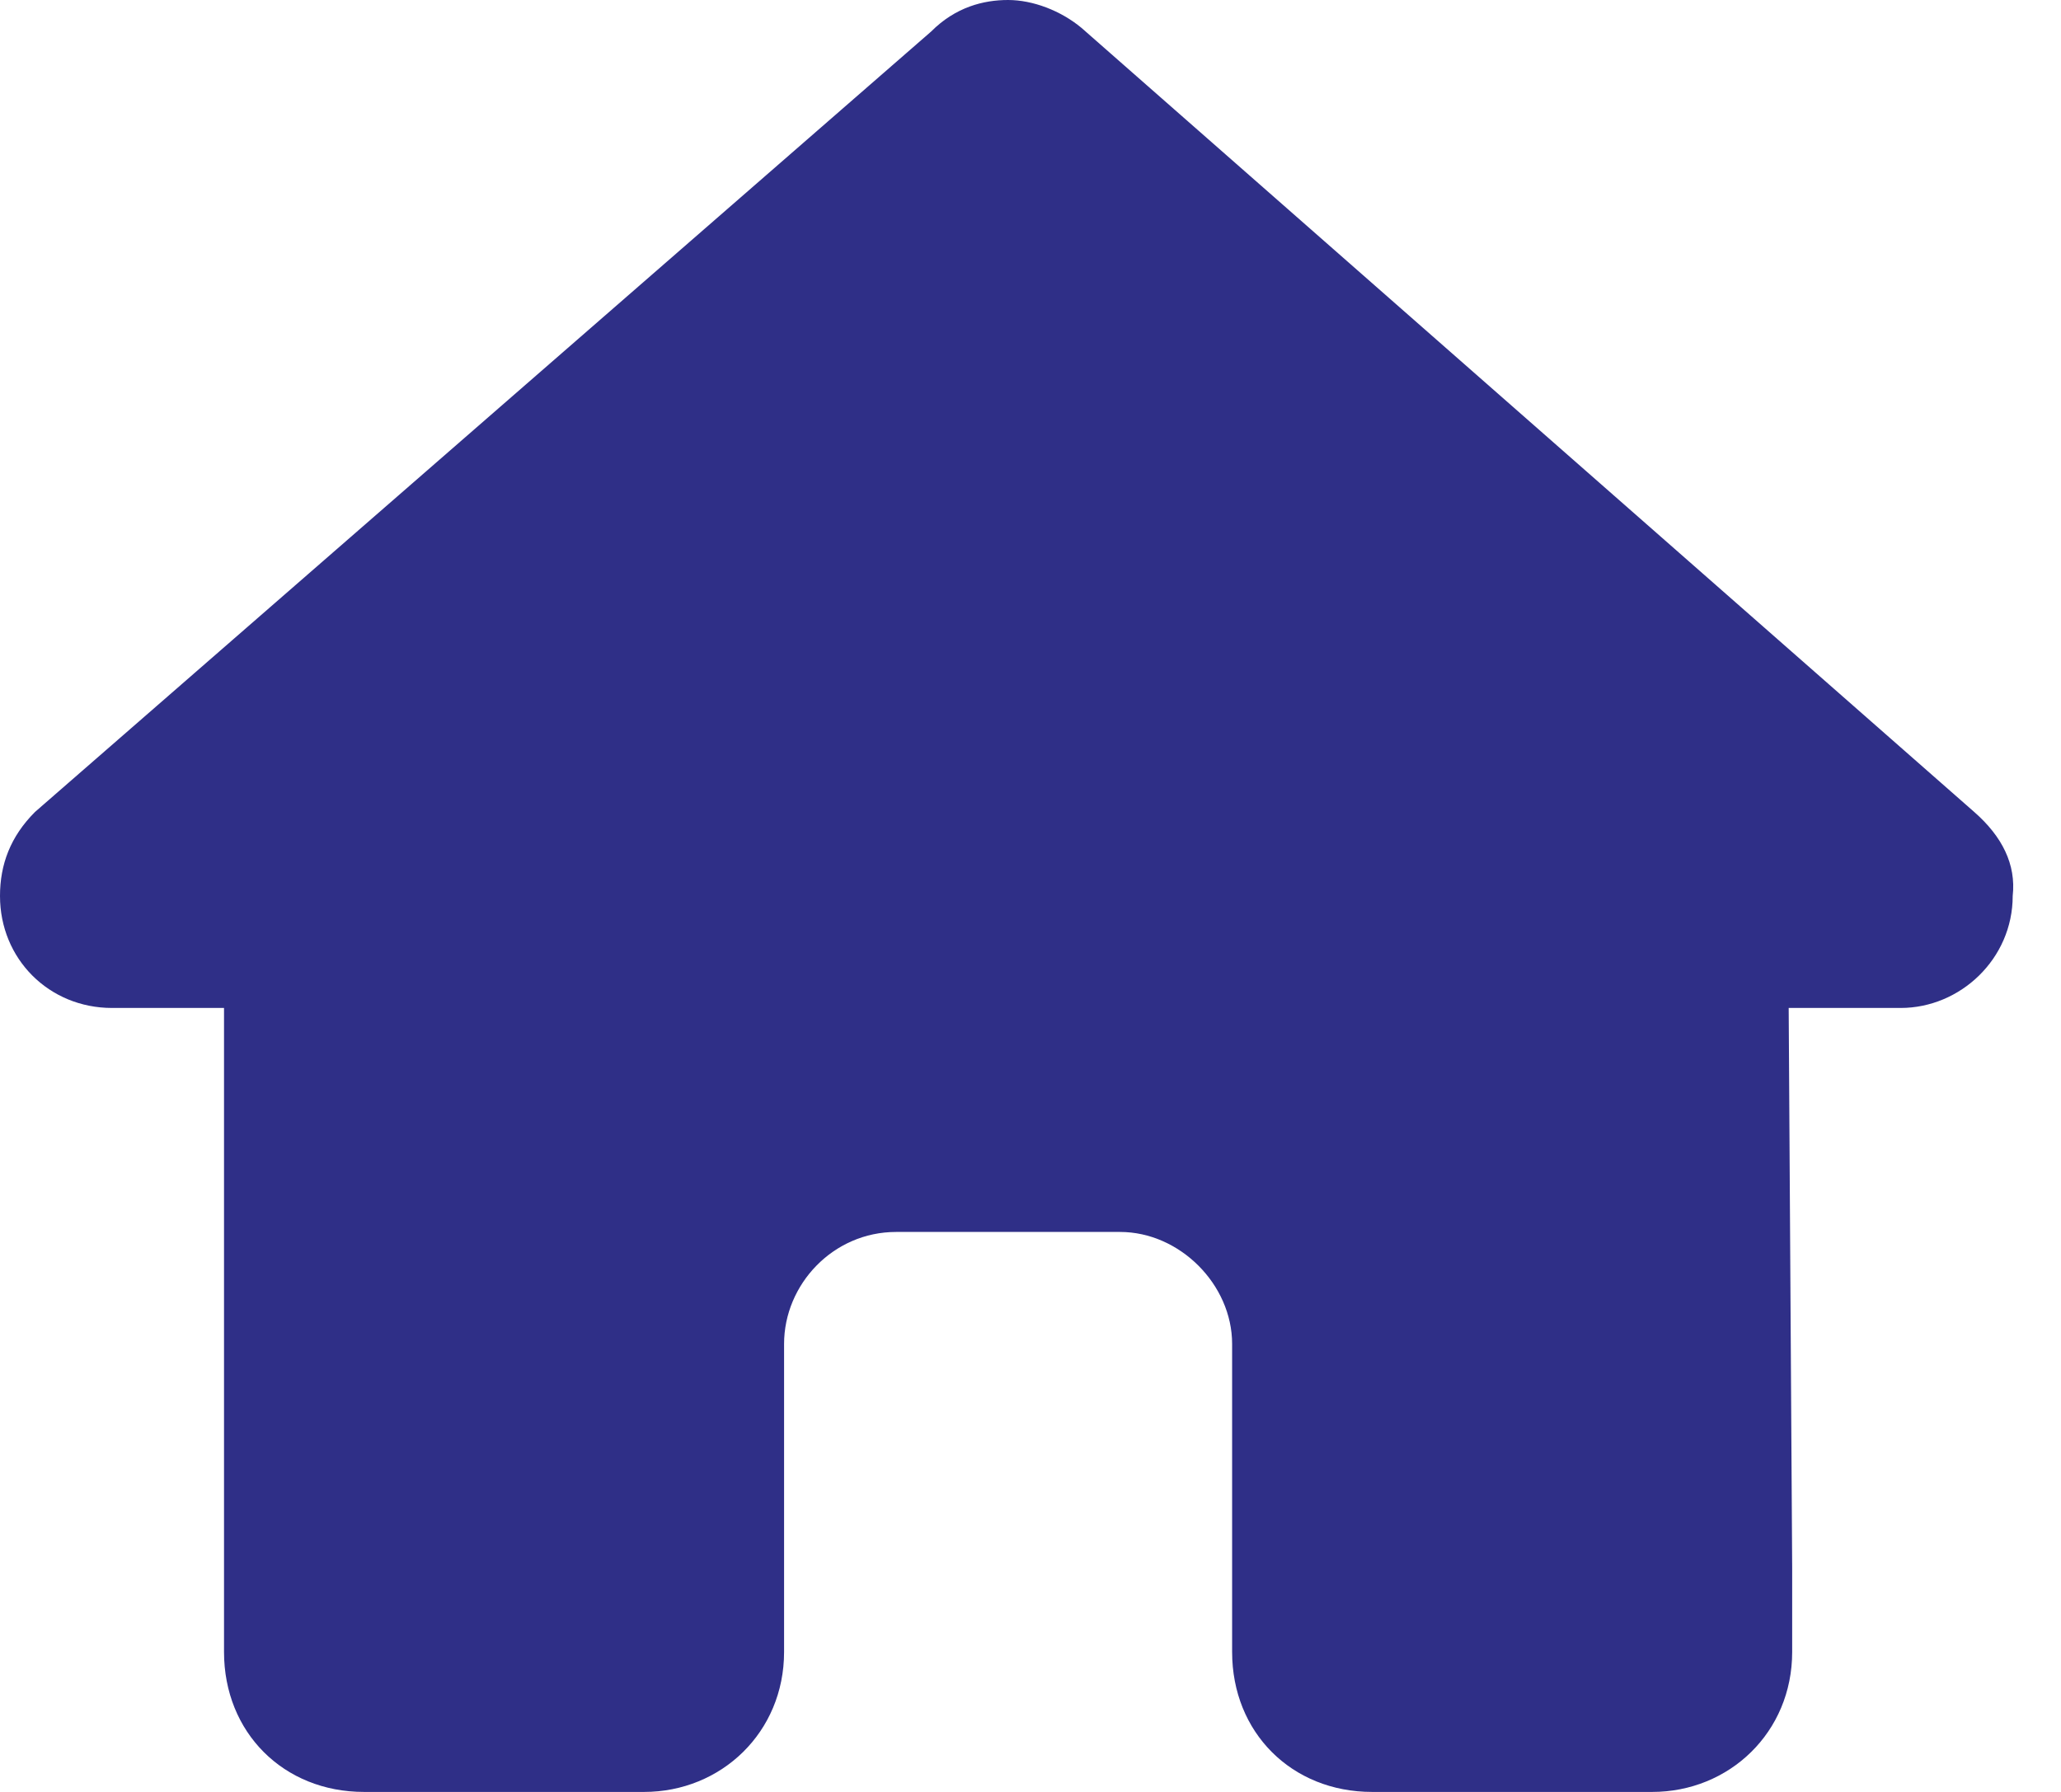 <svg width="23" height="20" viewBox="0 0 23 20" fill="none" xmlns="http://www.w3.org/2000/svg">
<path d="M22.461 10C22.461 10.703 21.875 11.25 21.211 11.25H19.961L20 17.5C20 17.617 20 17.734 20 17.812V18.438C20 19.336 19.297 20 18.438 20H17.812C17.734 20 17.695 20 17.656 20C17.617 20 17.539 20 17.5 20H15.312C14.414 20 13.75 19.336 13.75 18.438V15C13.75 14.336 13.164 13.75 12.5 13.75H10C9.297 13.75 8.75 14.336 8.75 15V18.438C8.75 19.336 8.047 20 7.188 20H5C4.922 20 4.883 20 4.805 20C4.766 20 4.727 20 4.688 20H4.062C3.164 20 2.5 19.336 2.5 18.438V14.062C2.5 14.062 2.5 14.023 2.5 13.984V11.25H1.25C0.547 11.25 0 10.703 0 10C0 9.648 0.117 9.336 0.391 9.062L10.391 0.352C10.664 0.078 10.977 0 11.25 0C11.523 0 11.836 0.117 12.07 0.312L22.031 9.062C22.344 9.336 22.5 9.648 22.461 10Z" fill="#2F2F87"/>
</svg>
